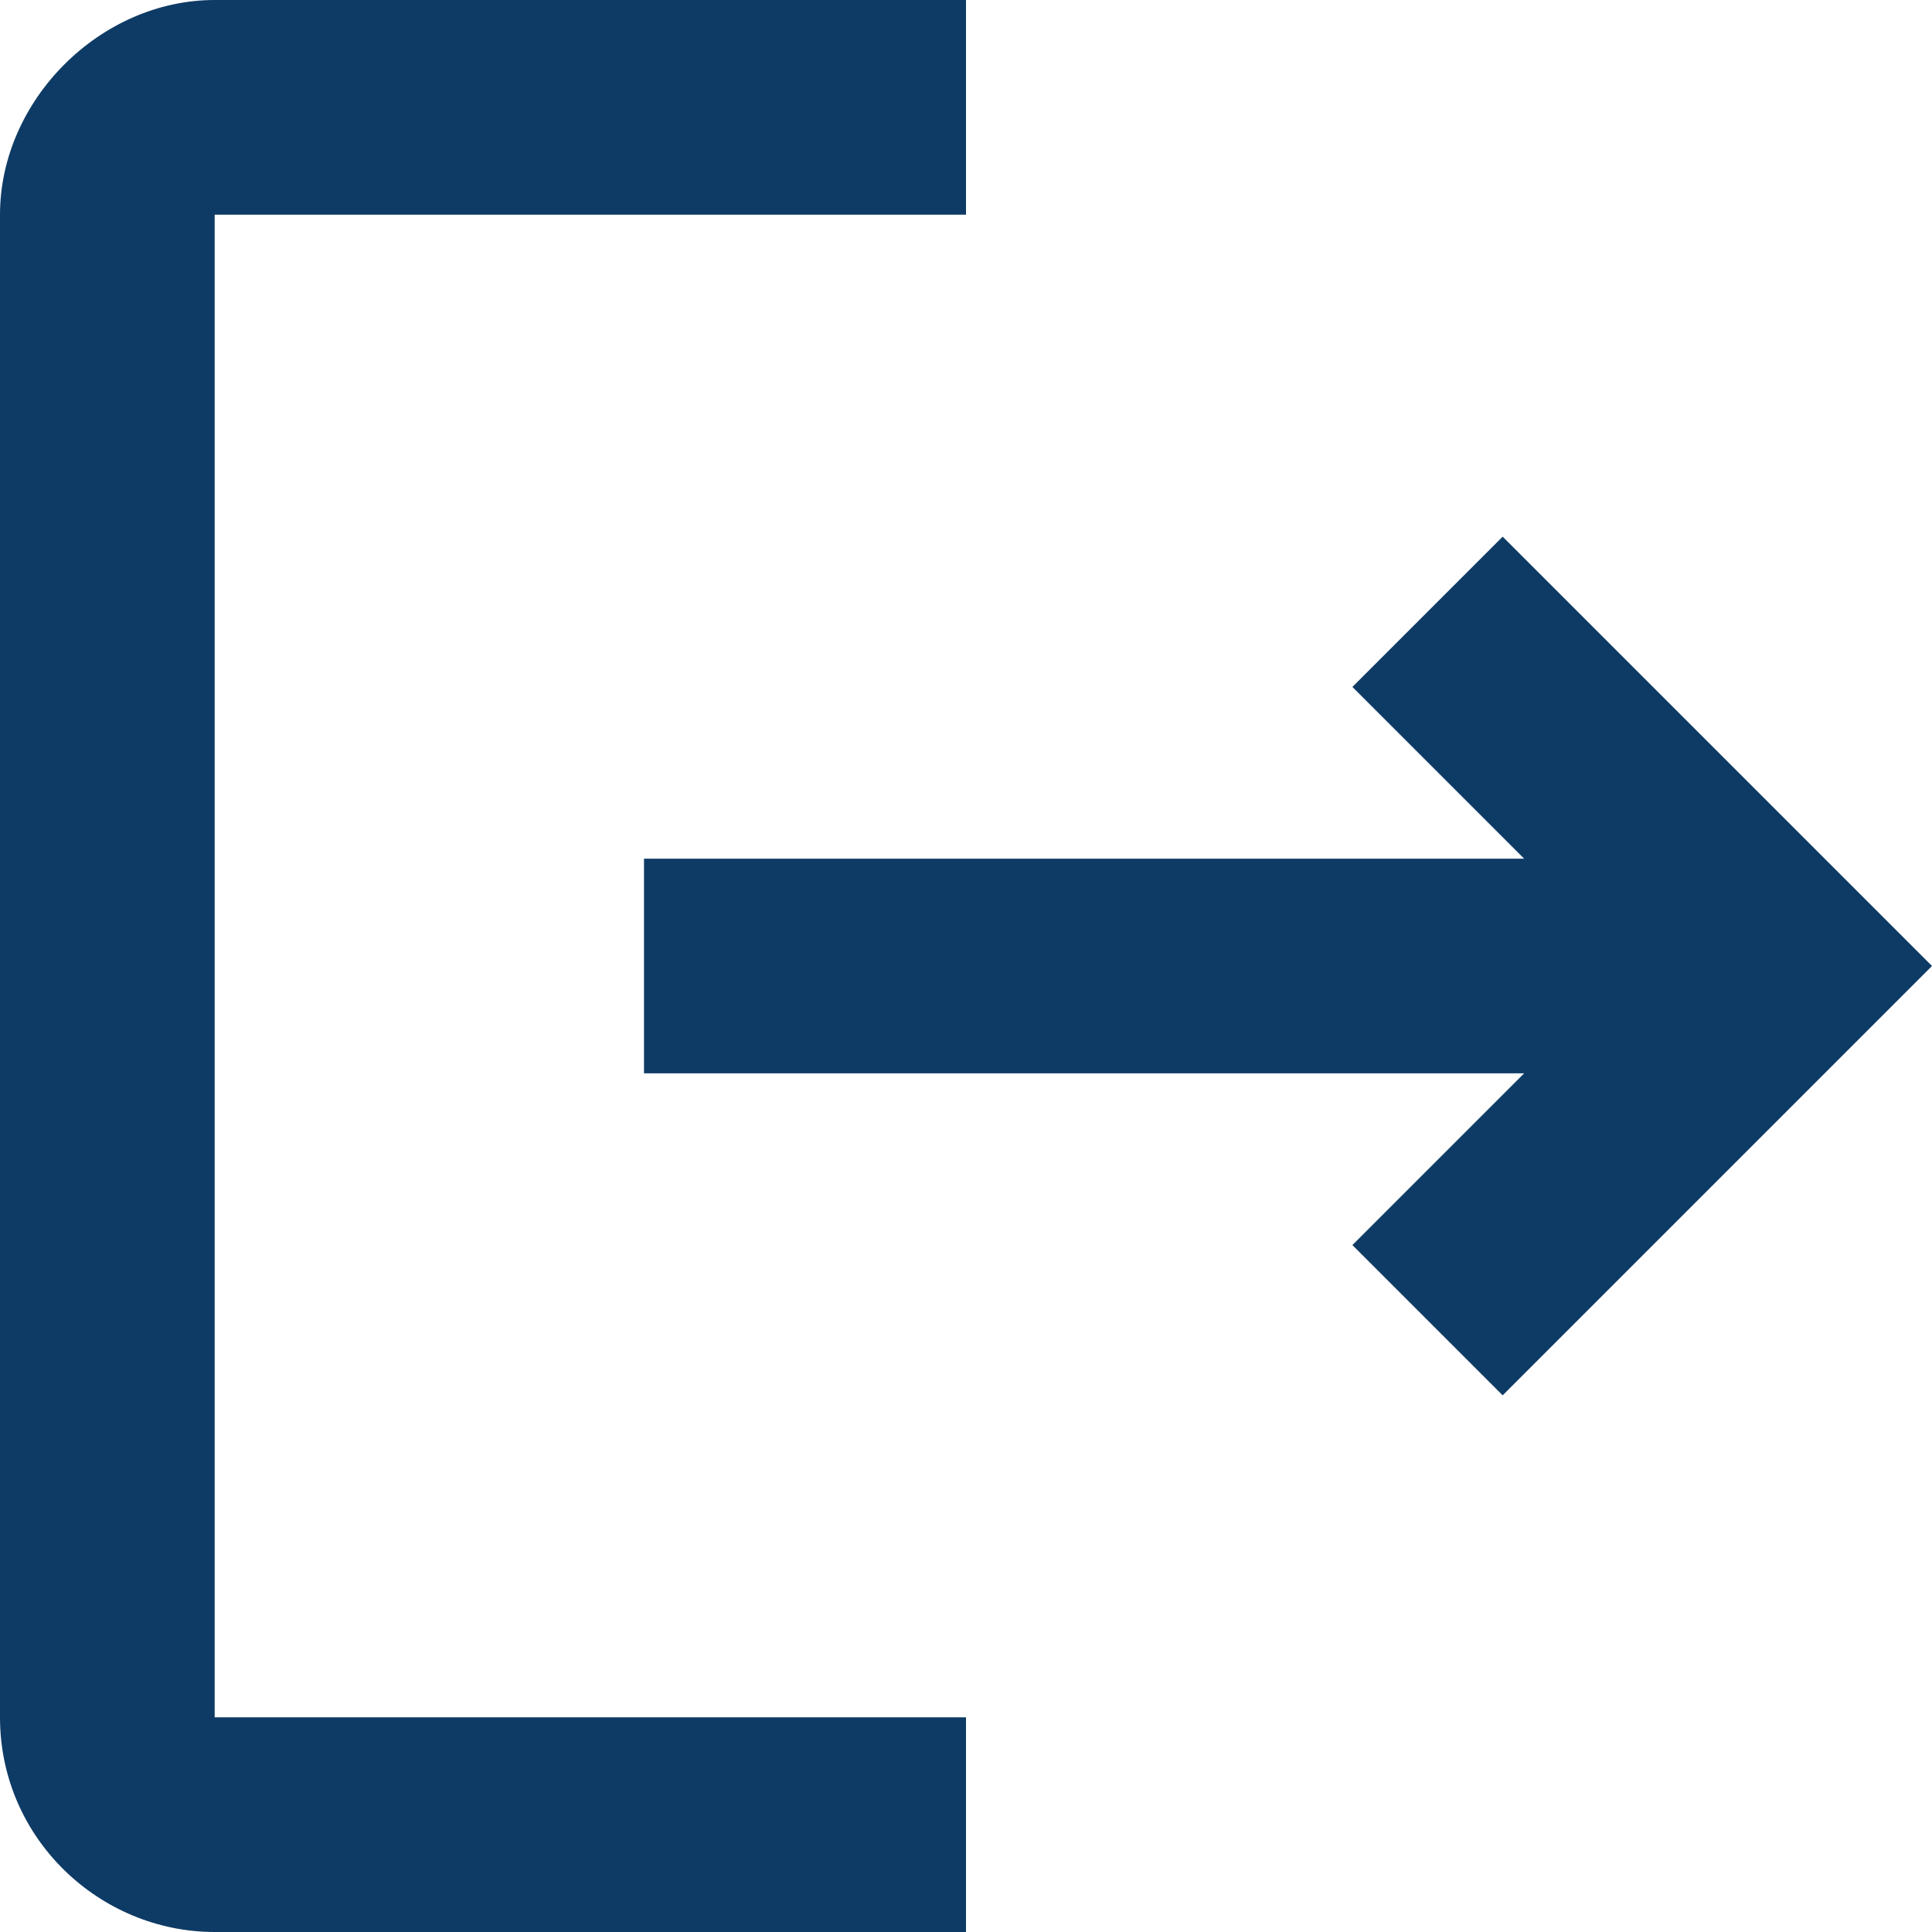 <?xml version="1.0" encoding="utf-8"?>
<!-- Generator: Adobe Illustrator 27.5.0, SVG Export Plug-In . SVG Version: 6.00 Build 0)  -->
<svg version="1.1" id="Layer_1" xmlns="http://www.w3.org/2000/svg" xmlns:xlink="http://www.w3.org/1999/xlink" x="0px" y="0px"
	 viewBox="0 0 27 27" style="enable-background:new 0 0 27 27;" xml:space="preserve">
<style type="text/css">
	.st0{fill:none;}
	.st1{fill:#0E3B65;}
</style>
<g>
	<path class="st0" d="M-4.5-4.5h36v36h-36V-4.5z"/>
</g>
<g>
	<path class="st1" d="M21,7.5l-2.1,2.1l2.4,2.4H9v3h12.3l-2.4,2.4l2.1,2.1l6-6L21,7.5z M3,3h10.5V0H3C1.4,0,0,1.4,0,3v21
		c0,1.7,1.4,3,3,3h10.5v-3H3V3z"/>
</g>
</svg>
